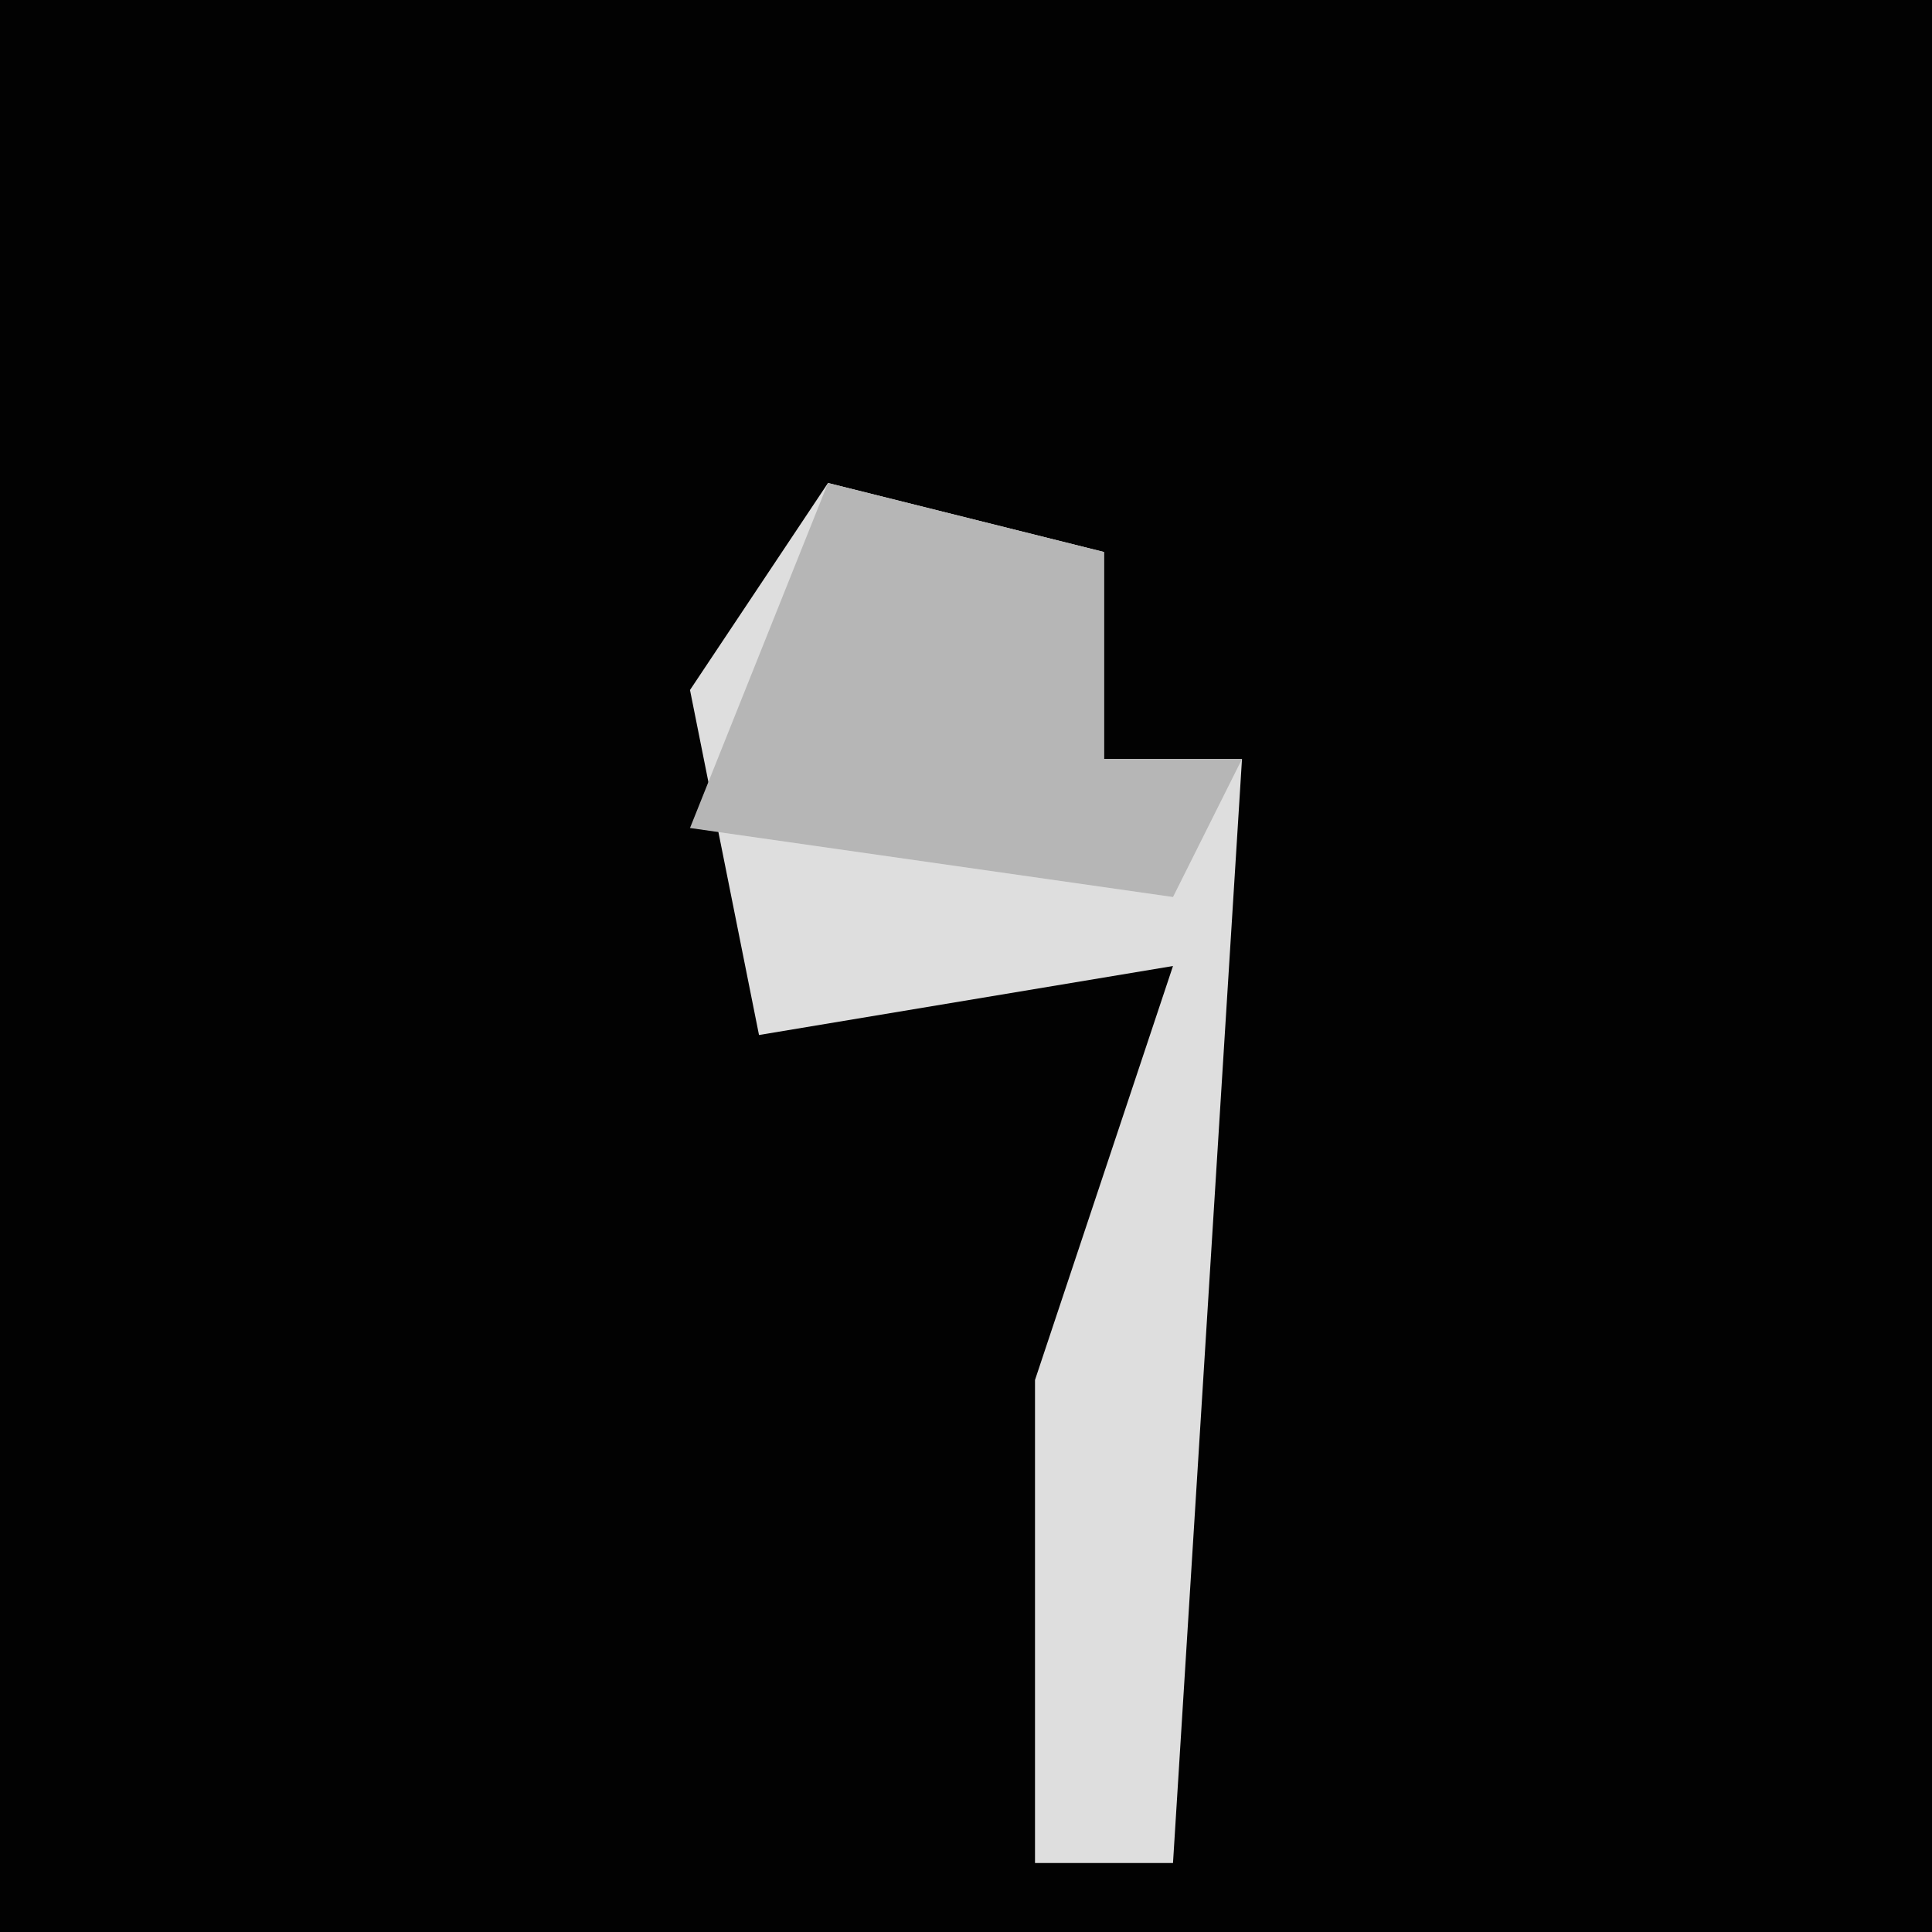 <?xml version="1.0" encoding="UTF-8"?>
<svg version="1.1" xmlns="http://www.w3.org/2000/svg" width="28" height="28">
<path d="M0,0 L28,0 L28,28 L0,28 Z " fill="#020202" transform="translate(0,0)"/>
<path d="M0,0 L4,1 L4,4 L6,4 L5,20 L3,20 L3,13 L5,7 L-1,8 L-2,3 Z " fill="#DEDEDE" transform="translate(12,7)"/>
<path d="M0,0 L4,1 L4,4 L6,4 L5,6 L-2,5 Z " fill="#B6B6B6" transform="translate(12,7)"/>
</svg>

